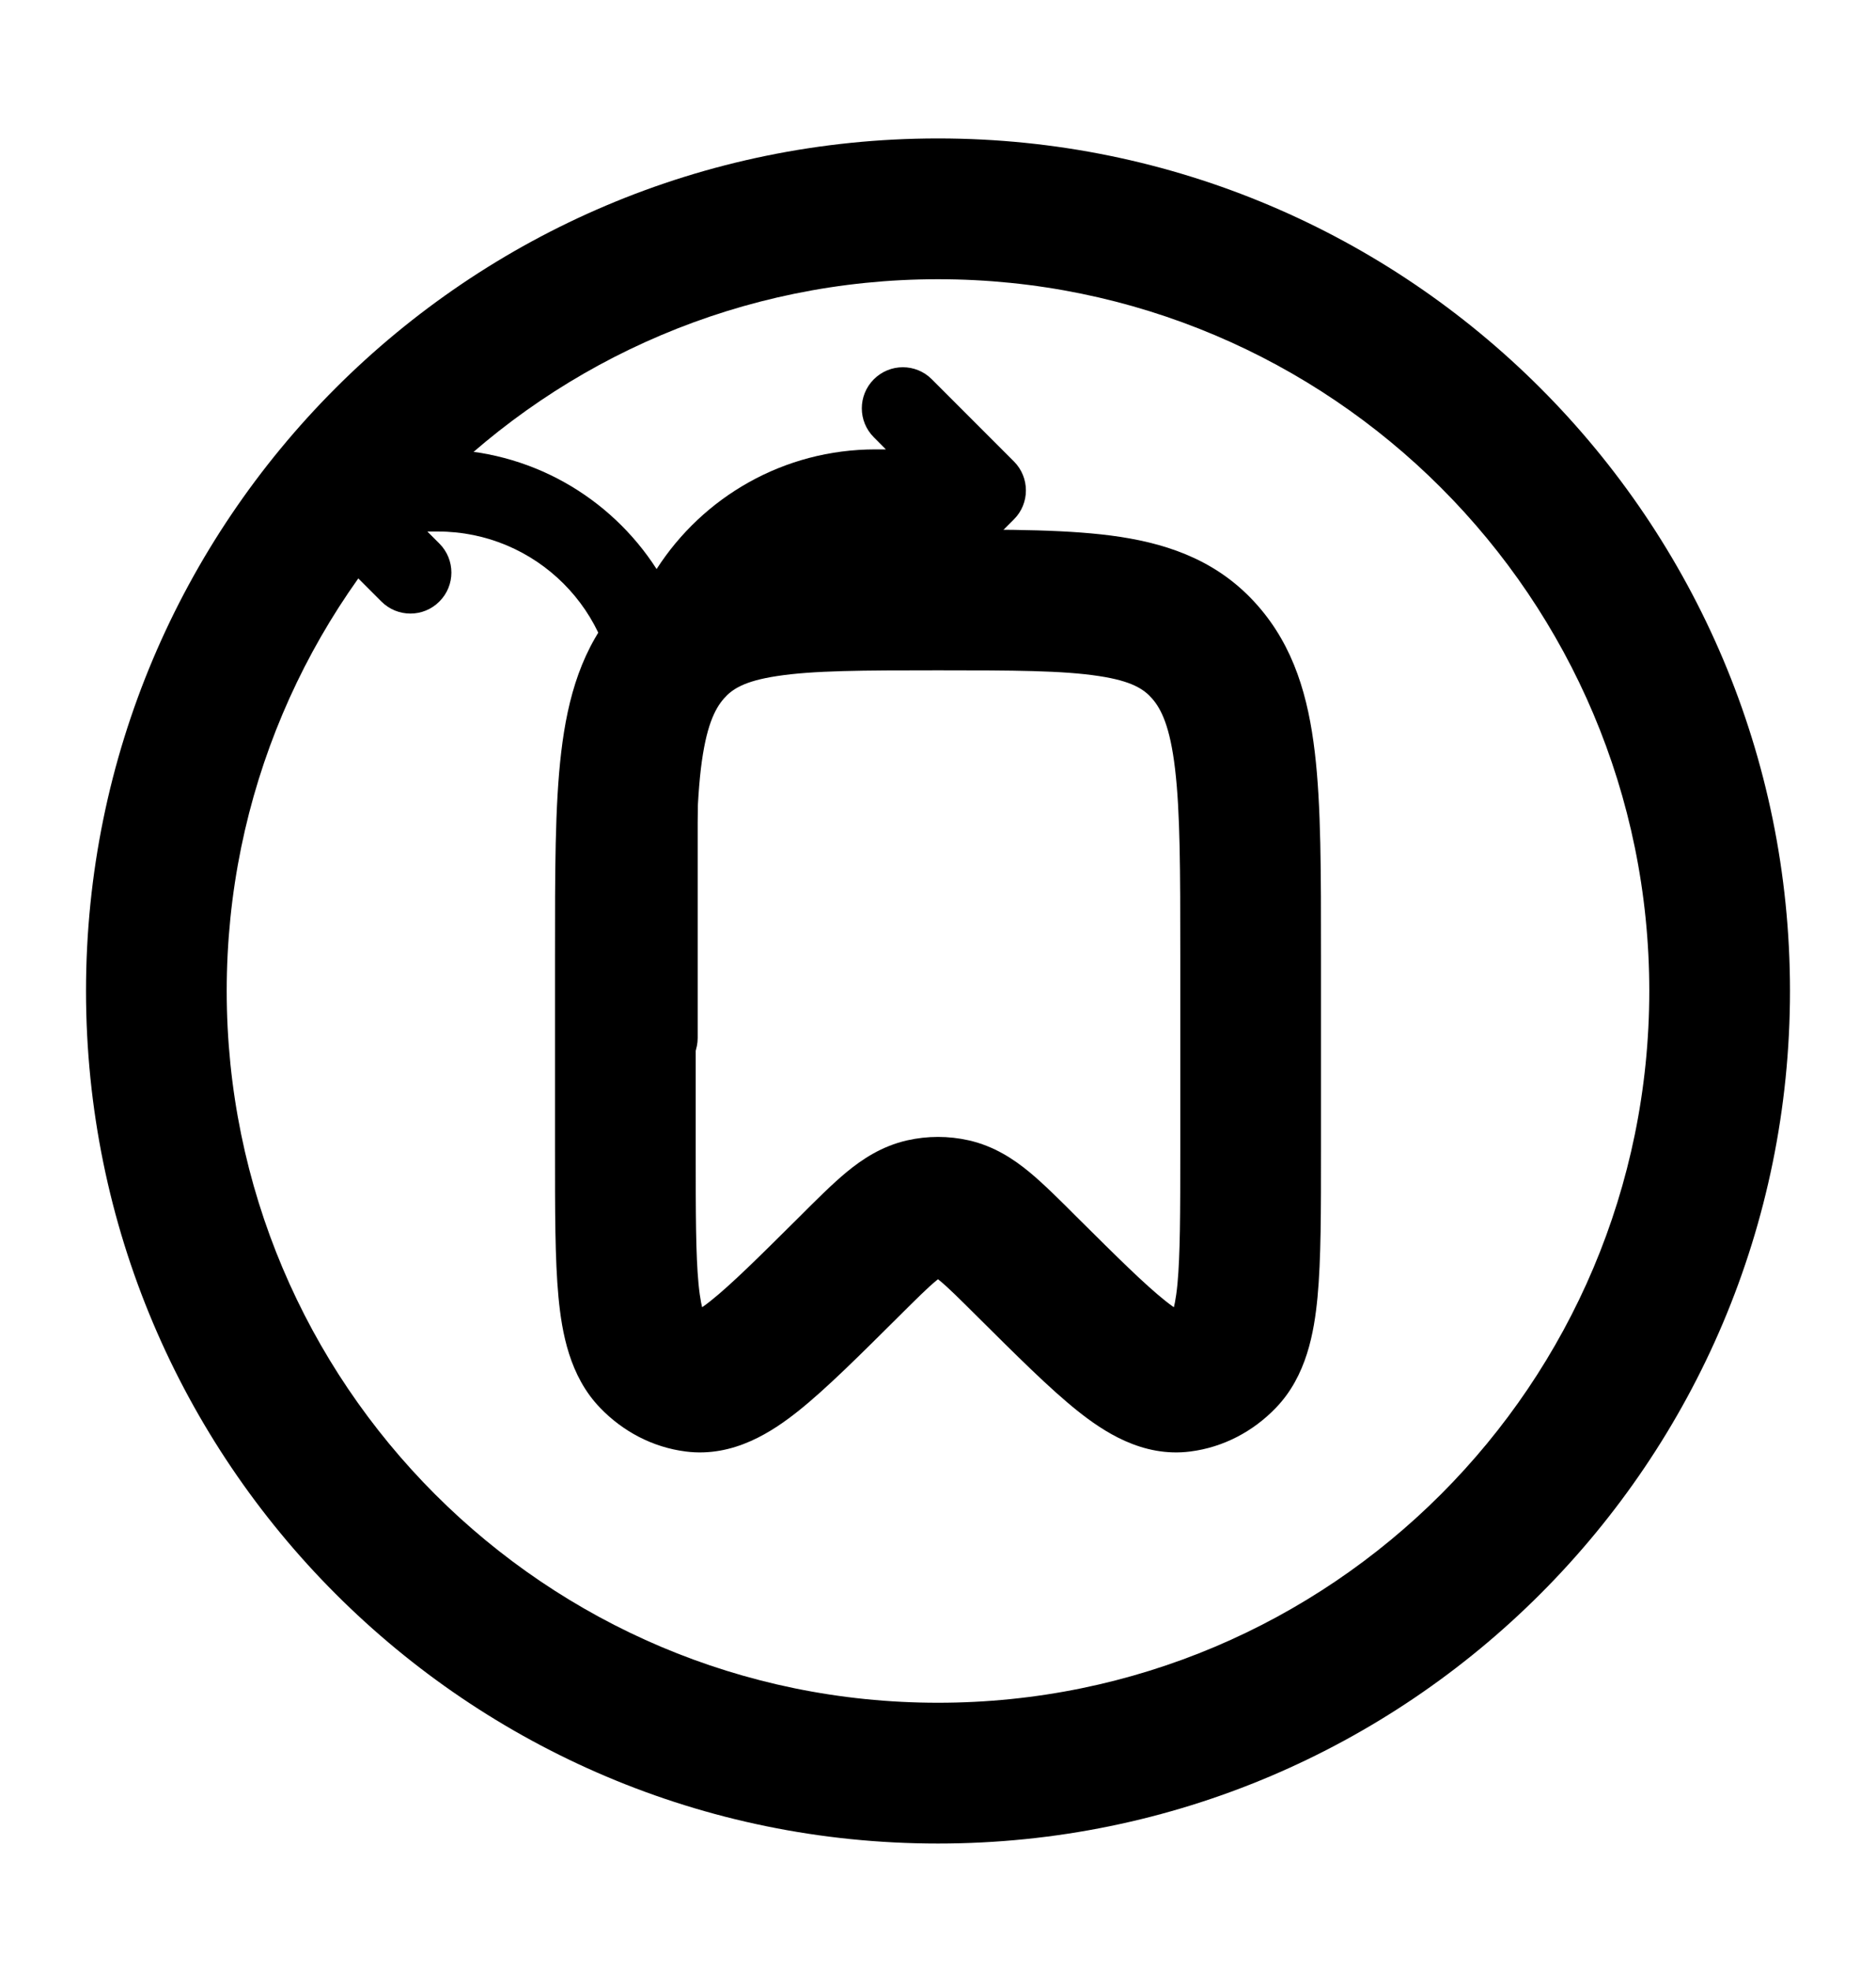 <svg viewBox="0 0 20 21" fill="none" xmlns="http://www.w3.org/2000/svg">
<path fill-rule="evenodd" clip-rule="evenodd" d="M4.684 4.041C4.855 4.212 4.855 4.489 4.684 4.659L4.556 4.788H4.667C5.646 4.788 6.507 5.296 7 6.063C7.493 5.296 8.354 4.788 9.333 4.788H9.444L9.316 4.659C9.145 4.489 9.145 4.212 9.316 4.041C9.487 3.87 9.764 3.87 9.934 4.041L10.809 4.916C10.98 5.087 10.98 5.364 10.809 5.534L9.934 6.409C9.764 6.58 9.487 6.58 9.316 6.409C9.145 6.239 9.145 5.962 9.316 5.791L9.444 5.663H9.333C8.286 5.663 7.438 6.511 7.438 7.558V11.058C7.438 11.3 7.242 11.496 7 11.496C6.758 11.496 6.563 11.3 6.563 11.058V7.558C6.563 6.511 5.714 5.663 4.667 5.663H4.556L4.684 5.791C4.855 5.962 4.855 6.239 4.684 6.409C4.514 6.58 4.237 6.58 4.066 6.409L3.191 5.534C3.02 5.364 3.02 5.087 3.191 4.916L4.066 4.041C4.237 3.87 4.514 3.87 4.684 4.041Z" fill="currentColor"/>
<path d="M10.947 13.494L10.418 14.026L10.947 13.494ZM10.163 12.881L9.997 13.613L9.997 13.613L10.163 12.881ZM9.053 13.494L9.582 14.026H9.582L9.053 13.494ZM9.837 12.881L10.003 13.613L10.003 13.613L9.837 12.881ZM6.939 14.48L6.399 15.001L6.399 15.001L6.939 14.48ZM7.406 14.722L7.502 13.978H7.502L7.406 14.722ZM13.061 14.48L13.601 15.001L13.601 15.001L13.061 14.48ZM12.594 14.722L12.498 13.978H12.498L12.594 14.722ZM12.583 10.182V12.263H14.083V10.182H12.583ZM7.417 12.263V10.182H5.917V12.263H7.417ZM11.476 12.963C11.298 12.785 11.127 12.614 10.972 12.486C10.809 12.352 10.601 12.212 10.329 12.15L9.997 13.613C9.943 13.601 9.939 13.579 10.019 13.645C10.107 13.717 10.219 13.828 10.418 14.026L11.476 12.963ZM9.582 14.026C9.781 13.828 9.893 13.717 9.981 13.645C10.061 13.579 10.057 13.601 10.003 13.613L9.671 12.15C9.399 12.212 9.191 12.352 9.028 12.486C8.873 12.614 8.702 12.785 8.524 12.963L9.582 14.026ZM10.329 12.15C10.112 12.101 9.888 12.101 9.671 12.15L10.003 13.613C10.002 13.613 10.001 13.613 10 13.613C9.999 13.613 9.998 13.613 9.997 13.613L10.329 12.15ZM5.917 12.263C5.917 12.892 5.916 13.419 5.954 13.821C5.99 14.195 6.07 14.661 6.399 15.001L7.478 13.96C7.535 14.018 7.48 14.02 7.447 13.679C7.417 13.365 7.417 12.924 7.417 12.263H5.917ZM8.524 12.963C8.083 13.401 7.798 13.683 7.579 13.858C7.335 14.052 7.354 13.959 7.502 13.978L7.31 15.465C7.824 15.531 8.24 15.249 8.514 15.031C8.813 14.792 9.168 14.437 9.582 14.026L8.524 12.963ZM6.399 15.001C6.639 15.25 6.956 15.42 7.31 15.465L7.502 13.978C7.504 13.978 7.503 13.978 7.5 13.976C7.496 13.975 7.488 13.97 7.478 13.96L6.399 15.001ZM12.583 12.263C12.583 12.924 12.582 13.365 12.553 13.679C12.52 14.02 12.465 14.018 12.522 13.96L13.601 15.001C13.93 14.661 14.01 14.195 14.046 13.821C14.084 13.419 14.083 12.892 14.083 12.263H12.583ZM10.418 14.026C10.832 14.437 11.187 14.792 11.486 15.031C11.76 15.249 12.176 15.531 12.69 15.465L12.498 13.978C12.645 13.959 12.665 14.052 12.421 13.858C12.202 13.683 11.917 13.401 11.476 12.963L10.418 14.026ZM12.522 13.96C12.512 13.97 12.504 13.975 12.5 13.976C12.497 13.978 12.496 13.978 12.498 13.978L12.69 15.465C13.044 15.42 13.361 15.25 13.601 15.001L12.522 13.96ZM10 7.142C10.81 7.142 11.331 7.144 11.715 7.203C12.067 7.256 12.195 7.343 12.282 7.442L13.408 6.452C13.008 5.996 12.498 5.805 11.942 5.72C11.418 5.64 10.762 5.642 10 5.642V7.142ZM14.083 10.182C14.083 9.308 14.085 8.585 14.017 8.015C13.948 7.431 13.797 6.894 13.408 6.452L12.282 7.442C12.381 7.555 12.474 7.742 12.527 8.191C12.582 8.653 12.583 9.27 12.583 10.182H14.083ZM10 5.642C9.238 5.642 8.581 5.64 8.058 5.72C7.502 5.805 6.992 5.996 6.592 6.452L7.718 7.442C7.805 7.343 7.933 7.256 8.285 7.203C8.669 7.144 9.19 7.142 10 7.142V5.642ZM7.417 10.182C7.417 9.27 7.418 8.653 7.472 8.191C7.526 7.742 7.619 7.555 7.718 7.442L6.592 6.452C6.203 6.894 6.052 7.431 5.983 8.015C5.915 8.585 5.917 9.308 5.917 10.182H7.417ZM17.583 10.558C17.583 14.747 14.188 18.142 10 18.142V19.642C15.017 19.642 19.083 15.575 19.083 10.558H17.583ZM10 18.142C5.812 18.142 2.417 14.747 2.417 10.558H0.917C0.917 15.575 4.983 19.642 10 19.642V18.142ZM2.417 10.558C2.417 6.37 5.812 2.975 10 2.975V1.475C4.983 1.475 0.917 5.542 0.917 10.558H2.417ZM10 2.975C14.188 2.975 17.583 6.37 17.583 10.558H19.083C19.083 5.542 15.017 1.475 10 1.475V2.975Z" fill="currentColor"/>
</svg>

